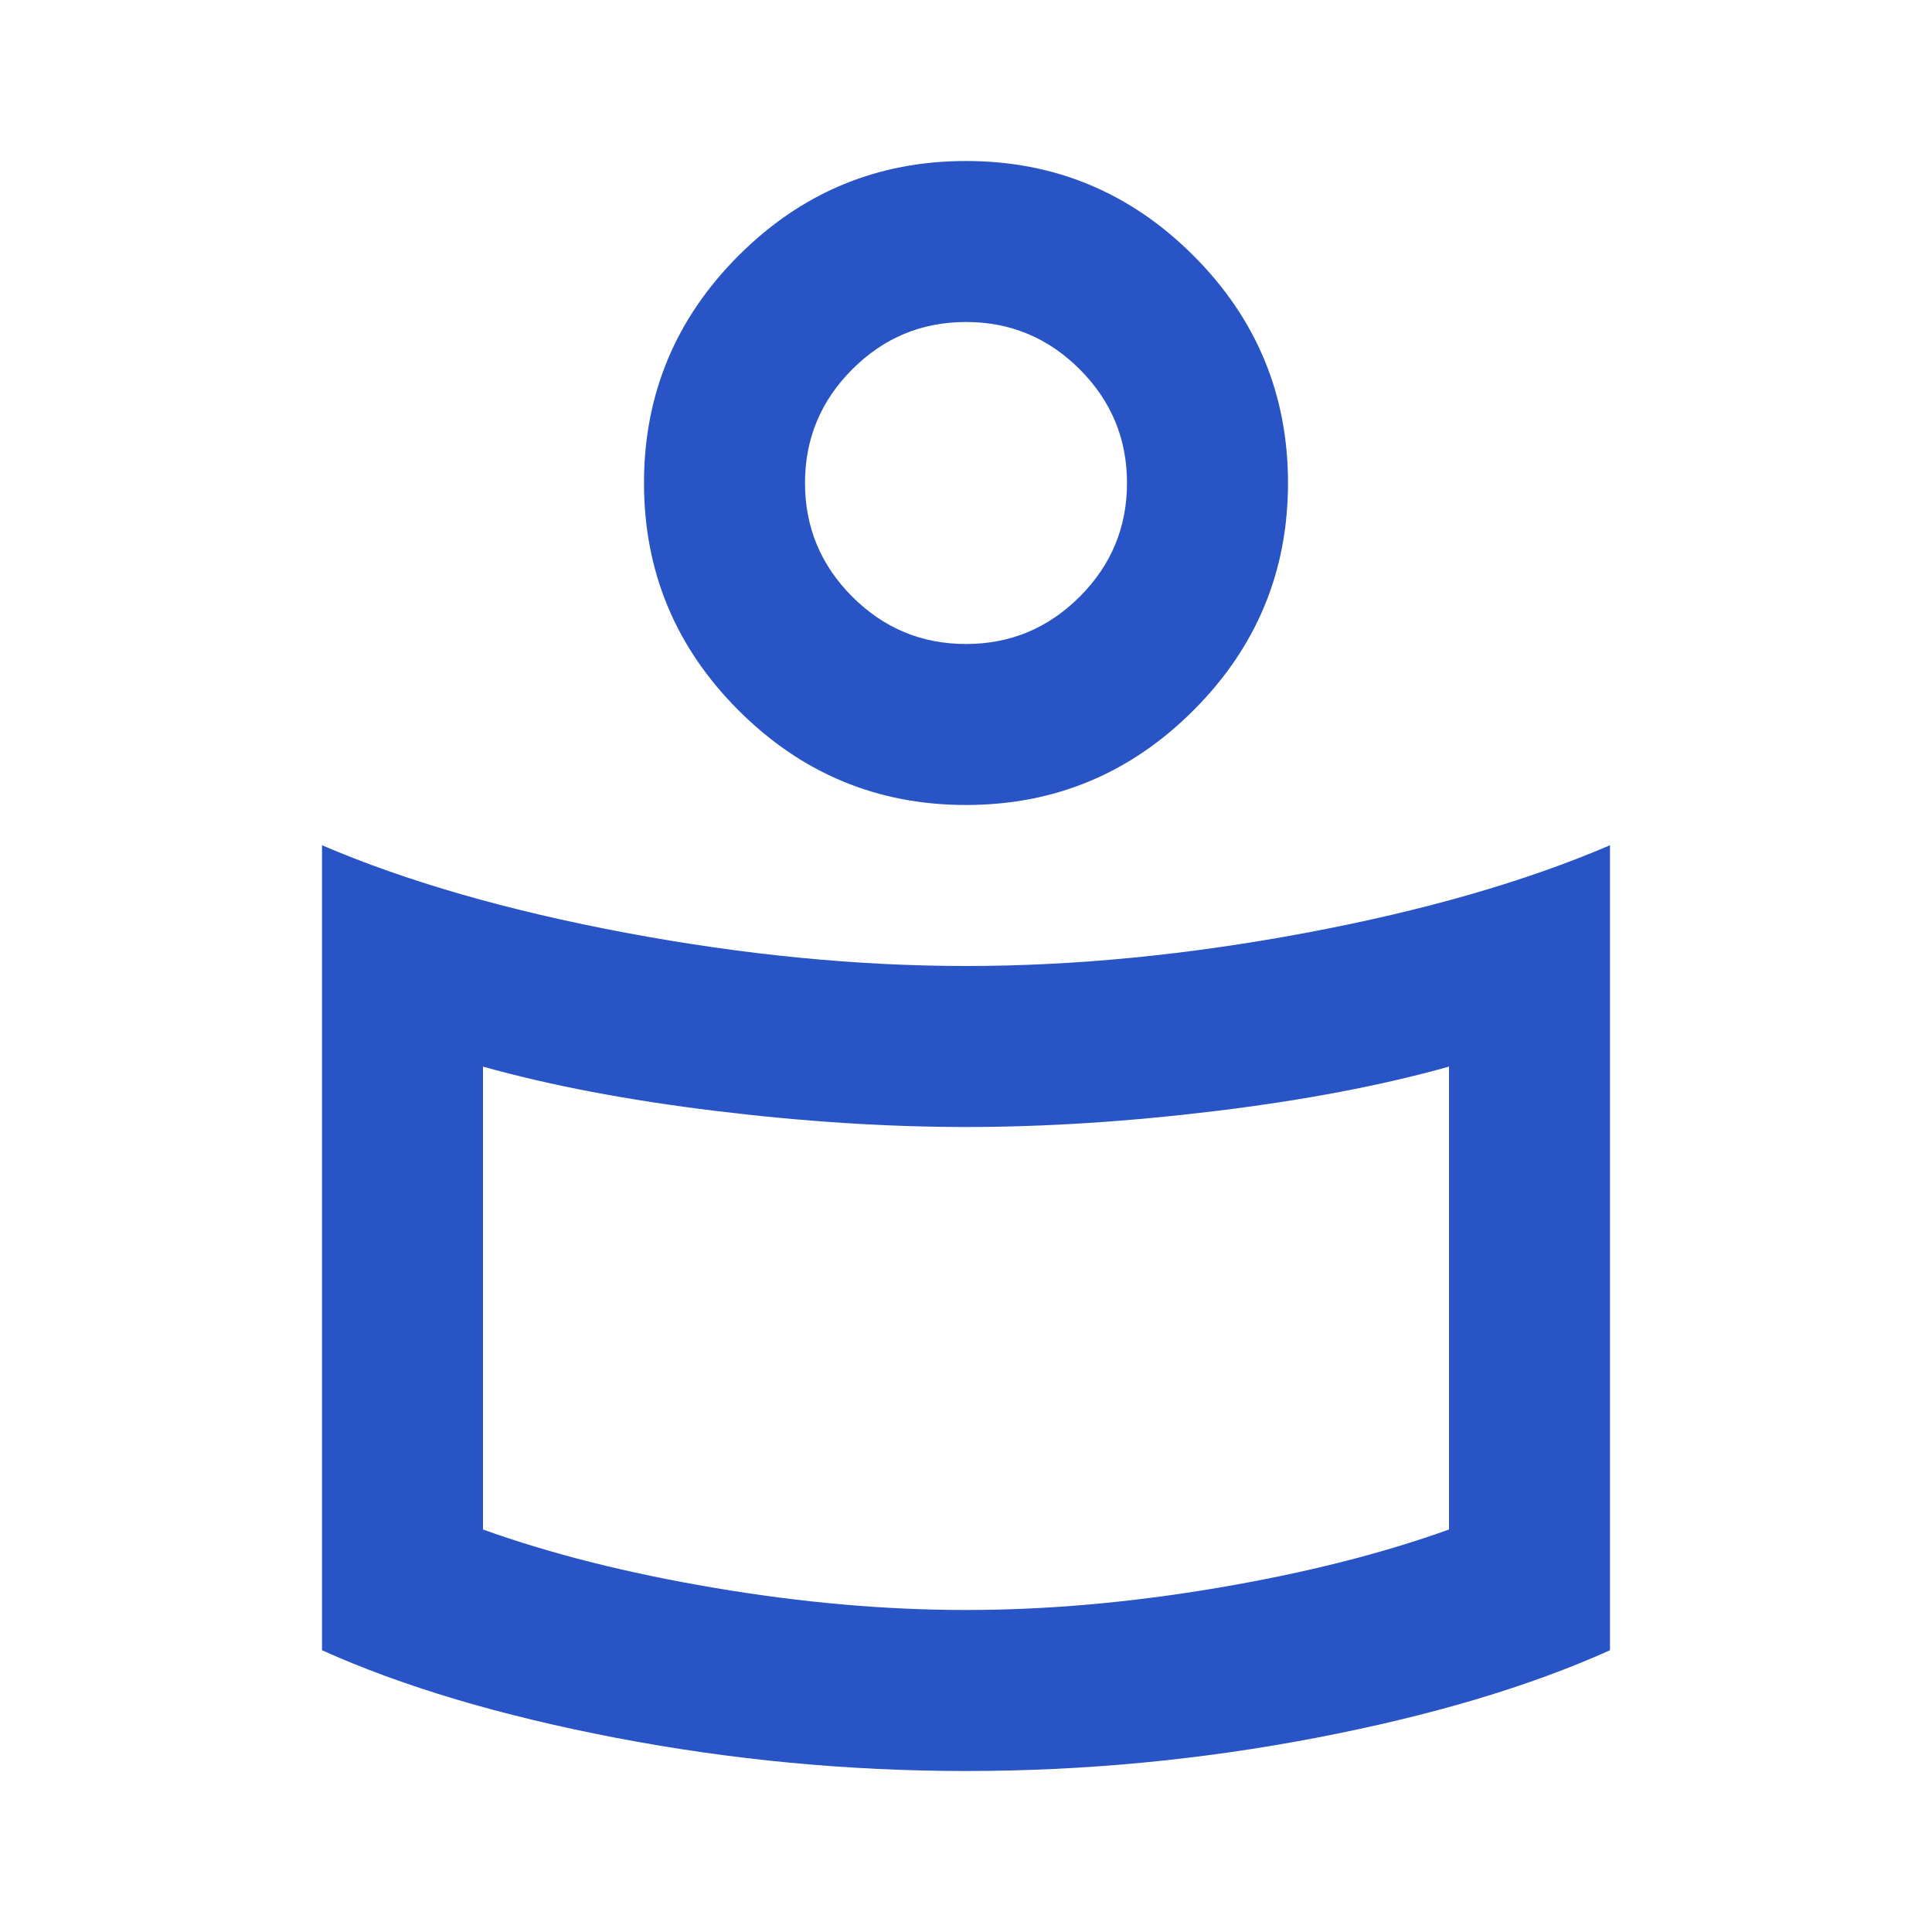 <svg xmlns="http://www.w3.org/2000/svg" height="24px" viewBox="0 -960 960 960" width="24px" fill="#2854C5"><path d="M480-480q81 0 169-16.5T800-540v400q-60 27-146 43.5T480-80q-88 0-174-16.5T160-140v-400q63 27 151 43.5T480-480Zm240 280v-230q-50 14-115.5 22T480-400q-59 0-124.5-8T240-430v230q50 18 115 29t125 11q60 0 125-11t115-29ZM480-880q66 0 113 47t47 113q0 66-47 113t-113 47q-66 0-113-47t-47-113q0-66 47-113t113-47Zm0 240q33 0 56.5-23.5T560-720q0-33-23.5-56.5T480-800q-33 0-56.5 23.5T400-720q0 33 23.5 56.5T480-640Zm0-80Zm0 425Z"/></svg>